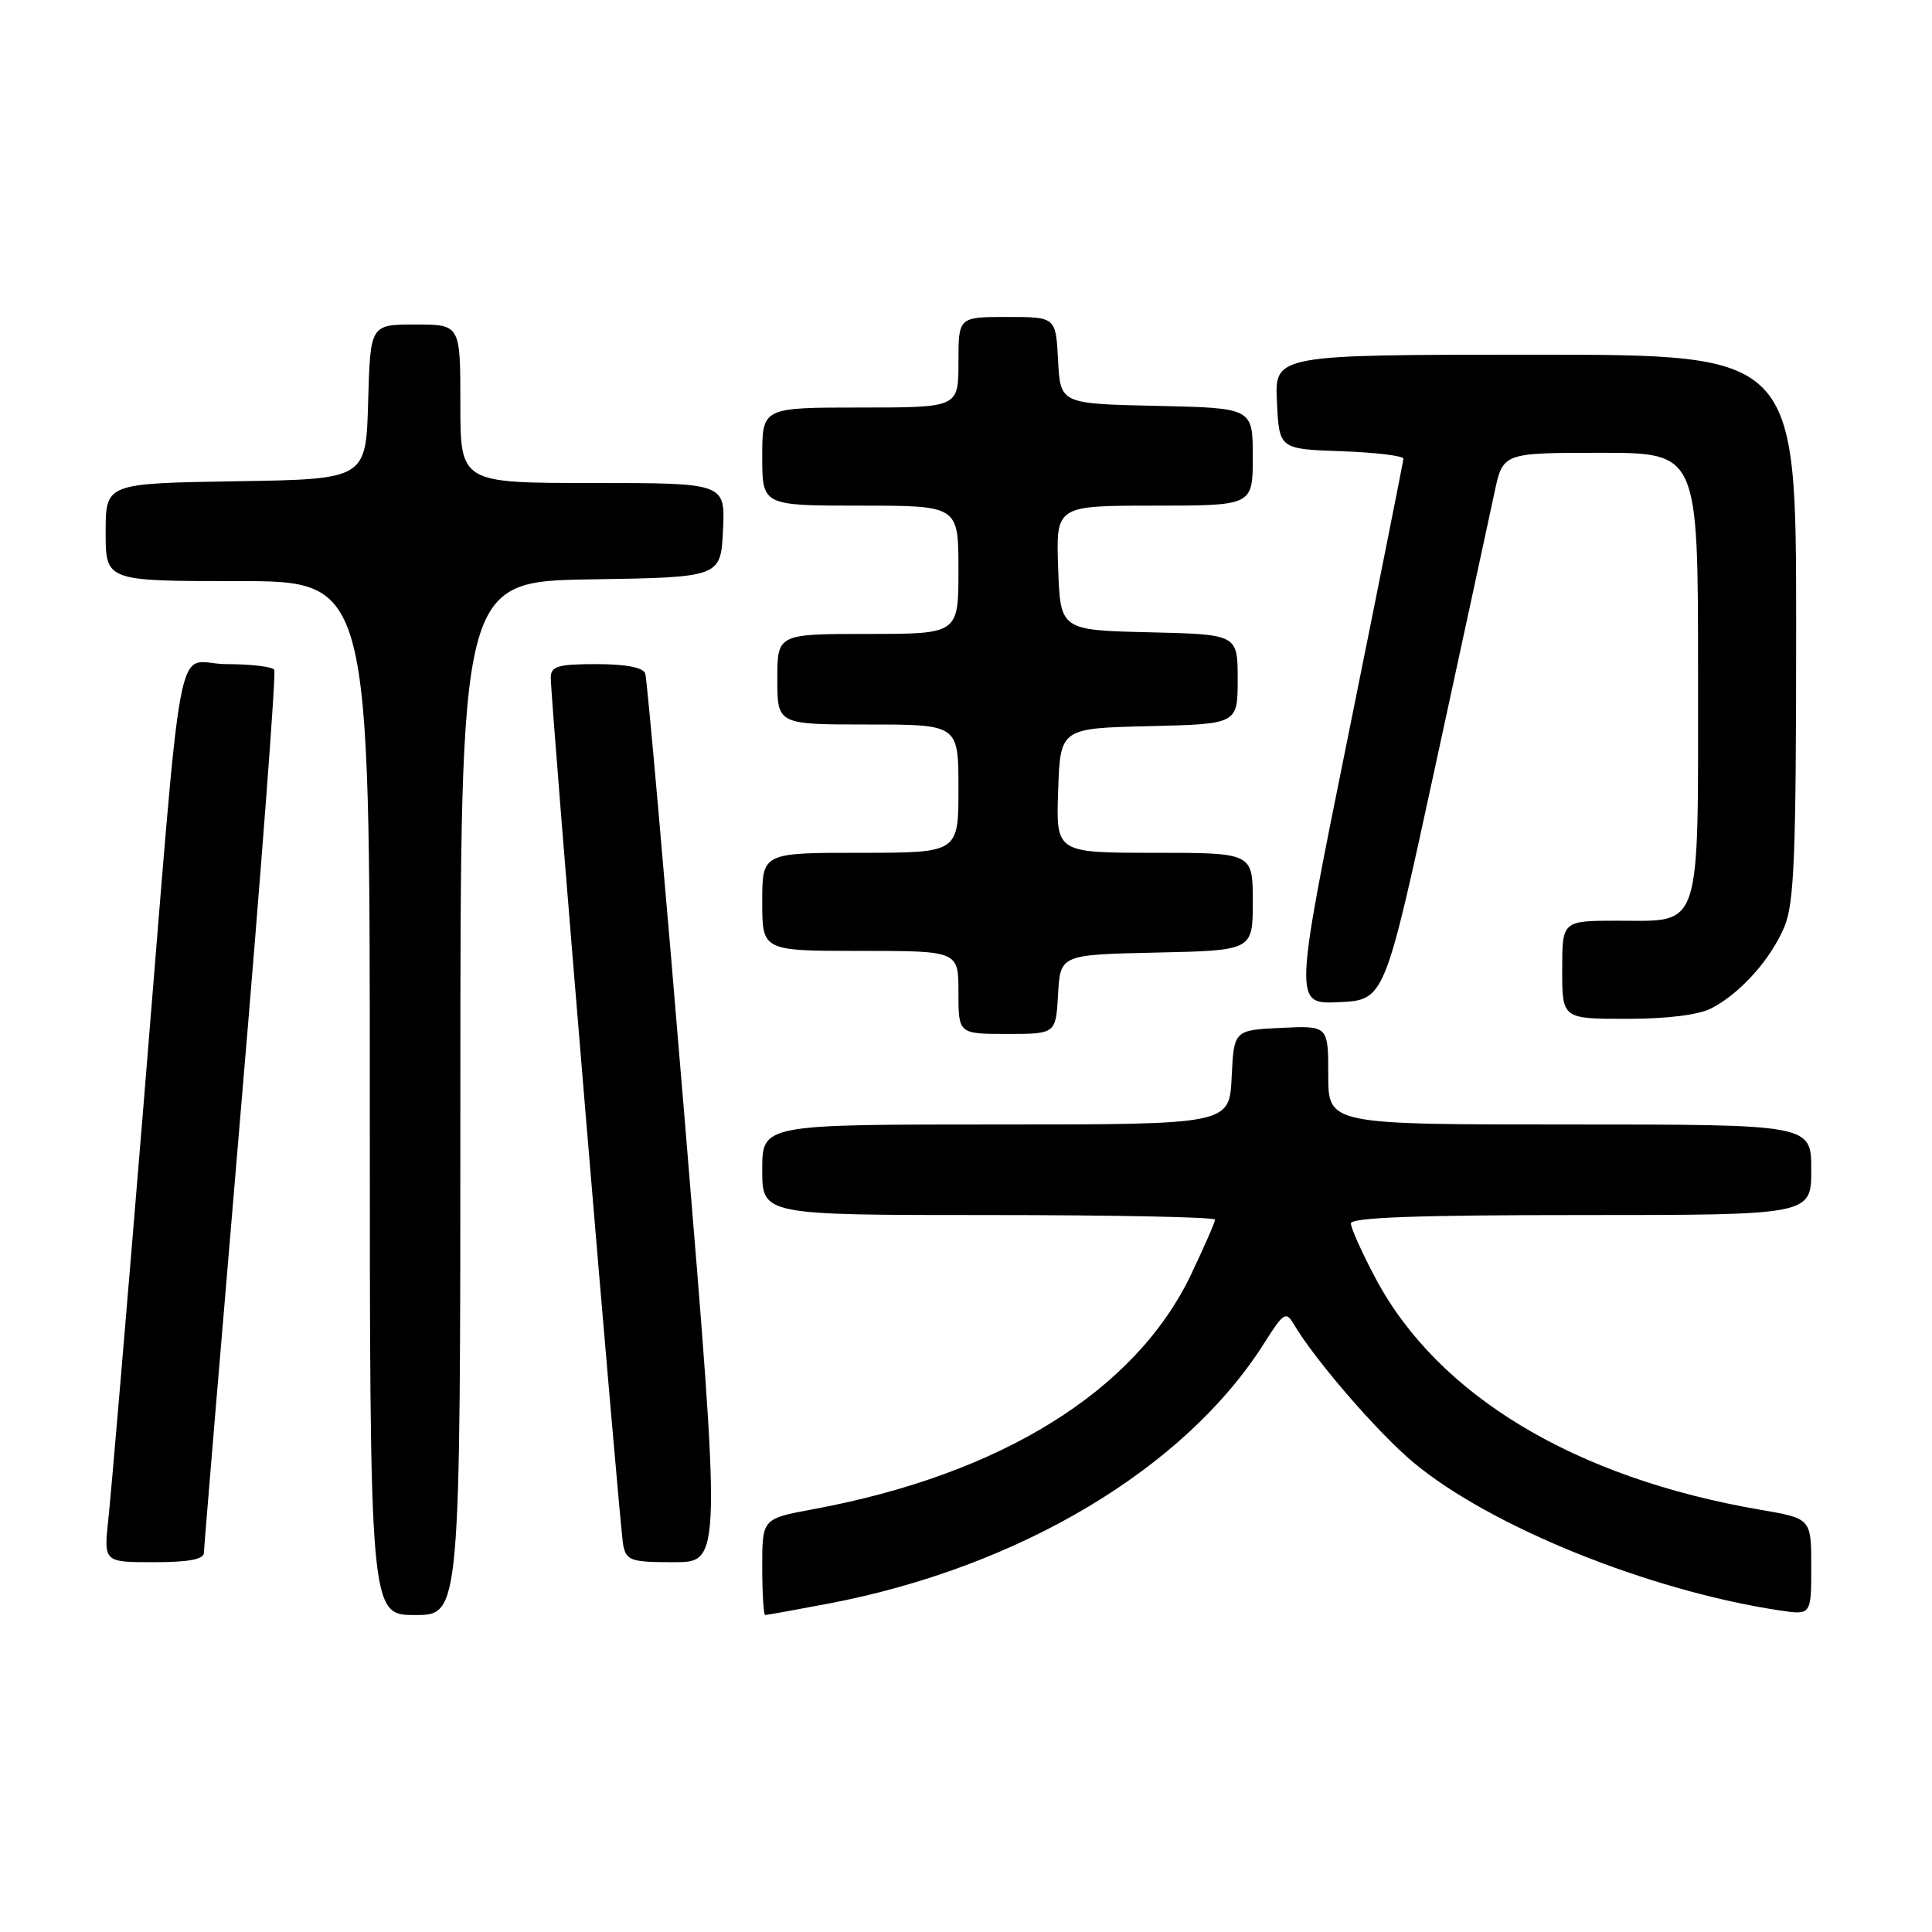 <?xml version="1.0" encoding="UTF-8" standalone="no"?>
<!DOCTYPE svg PUBLIC "-//W3C//DTD SVG 1.1//EN" "http://www.w3.org/Graphics/SVG/1.1/DTD/svg11.dtd" >
<svg xmlns="http://www.w3.org/2000/svg" xmlns:xlink="http://www.w3.org/1999/xlink" version="1.1" viewBox="0 0 256 256">
 <g >
 <path fill="currentColor"
d=" M 61.00 145.52 C 61.00 77.05 61.00 77.05 78.25 76.77 C 95.50 76.50 95.50 76.50 95.80 70.25 C 96.10 64.00 96.10 64.00 78.55 64.00 C 61.00 64.00 61.00 64.00 61.00 53.50 C 61.00 43.00 61.00 43.00 55.03 43.00 C 49.07 43.00 49.07 43.00 48.78 53.25 C 48.50 63.50 48.50 63.50 31.25 63.77 C 14.00 64.05 14.00 64.05 14.00 70.52 C 14.00 77.00 14.00 77.00 31.50 77.00 C 49.00 77.00 49.00 77.00 49.00 145.50 C 49.00 214.00 49.00 214.00 55.00 214.00 C 61.00 214.00 61.00 214.00 61.00 145.52 Z  M 109.75 212.49 C 135.08 207.68 157.06 194.55 167.53 177.95 C 170.05 173.95 170.41 173.72 171.41 175.42 C 174.16 180.12 182.61 189.90 187.32 193.81 C 197.51 202.29 218.46 210.76 235.75 213.38 C 240.00 214.02 240.00 214.02 240.00 207.61 C 240.00 201.21 240.00 201.21 233.25 200.05 C 208.67 195.84 190.50 184.90 182.25 169.35 C 180.46 165.98 179.00 162.72 179.00 162.11 C 179.00 161.32 187.82 161.00 209.50 161.00 C 240.00 161.00 240.00 161.00 240.00 155.00 C 240.00 149.00 240.00 149.00 208.00 149.00 C 176.00 149.00 176.00 149.00 176.00 142.45 C 176.00 135.90 176.00 135.90 169.75 136.20 C 163.50 136.50 163.50 136.50 163.20 142.75 C 162.90 149.00 162.90 149.00 131.95 149.00 C 101.00 149.00 101.00 149.00 101.00 155.00 C 101.00 161.00 101.00 161.00 131.00 161.00 C 147.50 161.00 161.00 161.27 161.00 161.61 C 161.00 161.94 159.57 165.20 157.83 168.86 C 150.46 184.31 132.65 195.37 107.75 199.98 C 101.00 201.23 101.00 201.23 101.00 207.61 C 101.00 211.13 101.18 214.00 101.39 214.00 C 101.60 214.00 105.37 213.32 109.75 212.49 Z  M 27.02 205.75 C 27.03 205.06 29.24 178.62 31.92 147.00 C 34.61 115.38 36.60 89.16 36.34 88.75 C 36.09 88.34 33.24 88.00 30.01 88.00 C 23.01 88.00 24.44 80.36 18.97 147.00 C 16.78 173.68 14.71 198.09 14.36 201.25 C 13.74 207.00 13.74 207.00 20.37 207.00 C 25.00 207.00 27.01 206.62 27.02 205.75 Z  M 90.76 148.75 C 88.11 116.71 85.74 89.94 85.50 89.25 C 85.22 88.44 82.96 88.00 79.03 88.00 C 73.96 88.00 73.00 88.28 72.98 89.75 C 72.95 92.79 82.10 202.39 82.58 204.75 C 83.00 206.80 83.61 207.00 89.31 207.00 C 95.58 207.00 95.58 207.00 90.76 148.75 Z  M 140.20 131.75 C 140.50 126.50 140.50 126.50 153.25 126.22 C 166.00 125.94 166.00 125.94 166.00 119.47 C 166.00 113.00 166.00 113.00 152.96 113.00 C 139.92 113.00 139.92 113.00 140.21 104.75 C 140.50 96.50 140.50 96.50 152.25 96.22 C 164.00 95.94 164.00 95.94 164.00 90.00 C 164.00 84.06 164.00 84.06 152.25 83.78 C 140.50 83.50 140.50 83.50 140.21 75.25 C 139.92 67.00 139.92 67.00 152.96 67.00 C 166.00 67.00 166.00 67.00 166.00 60.53 C 166.00 54.06 166.00 54.06 153.25 53.78 C 140.50 53.50 140.50 53.50 140.20 47.75 C 139.90 42.00 139.90 42.00 133.45 42.00 C 127.00 42.00 127.00 42.00 127.00 48.00 C 127.00 54.00 127.00 54.00 114.00 54.00 C 101.00 54.00 101.00 54.00 101.00 60.50 C 101.00 67.00 101.00 67.00 114.00 67.00 C 127.00 67.00 127.00 67.00 127.00 75.50 C 127.00 84.00 127.00 84.00 115.00 84.00 C 103.00 84.00 103.00 84.00 103.00 90.00 C 103.00 96.00 103.00 96.00 115.00 96.00 C 127.00 96.00 127.00 96.00 127.00 104.50 C 127.00 113.00 127.00 113.00 114.00 113.00 C 101.00 113.00 101.00 113.00 101.00 119.50 C 101.00 126.00 101.00 126.00 114.00 126.00 C 127.00 126.00 127.00 126.00 127.00 131.50 C 127.00 137.00 127.00 137.00 133.45 137.00 C 139.90 137.00 139.90 137.00 140.20 131.75 Z  M 226.80 133.59 C 230.65 131.58 234.64 127.10 236.45 122.78 C 237.75 119.65 238.00 113.35 238.00 83.03 C 238.00 47.00 238.00 47.00 203.45 47.00 C 168.90 47.00 168.90 47.00 169.20 53.25 C 169.50 59.50 169.50 59.50 177.75 59.79 C 182.29 59.95 185.98 60.40 185.96 60.79 C 185.93 61.18 182.66 77.61 178.68 97.29 C 171.43 133.08 171.43 133.08 177.45 132.79 C 183.47 132.50 183.47 132.50 190.19 101.50 C 193.89 84.45 197.41 68.14 198.03 65.25 C 199.14 60.00 199.14 60.00 212.07 60.00 C 225.00 60.00 225.00 60.00 225.00 89.17 C 225.00 123.81 225.59 122.00 214.35 122.00 C 207.00 122.00 207.00 122.00 207.00 128.50 C 207.00 135.00 207.00 135.00 215.55 135.00 C 220.97 135.00 225.09 134.48 226.80 133.59 Z "/>
</g>
</svg>